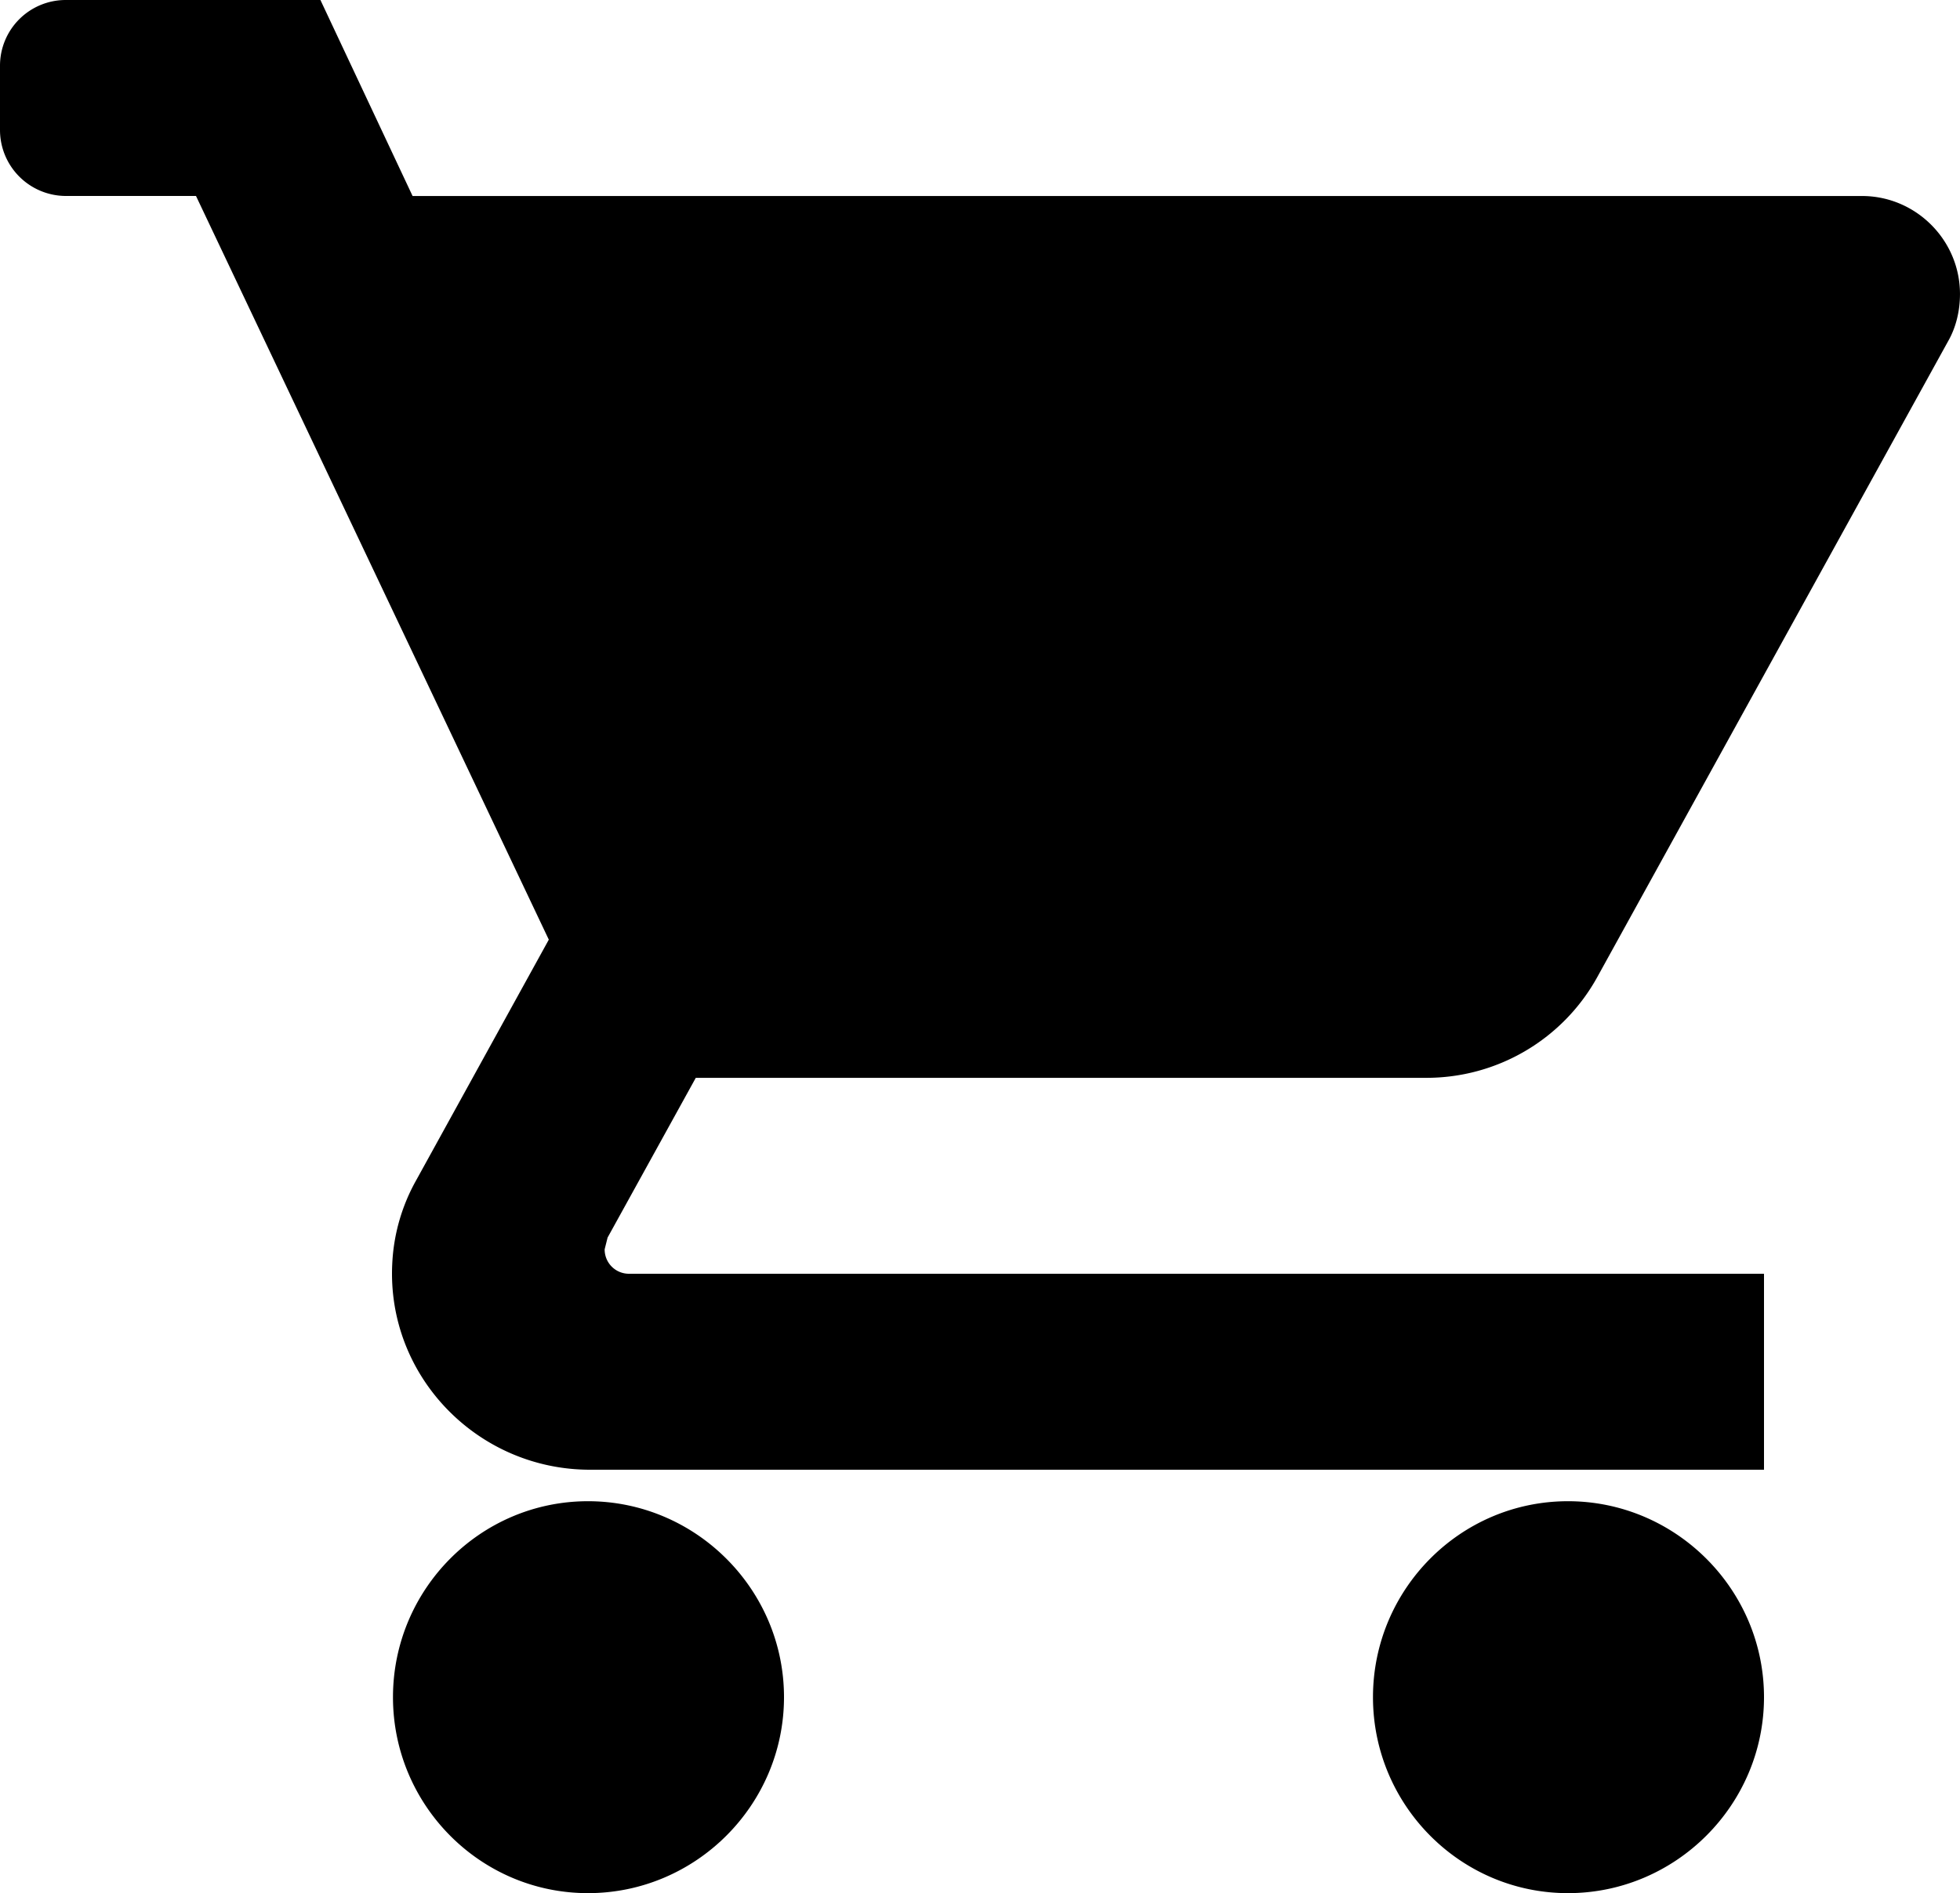 <svg xmlns="http://www.w3.org/2000/svg" viewBox="0 0 1792 1731.2"><title>cloud-upload</title><path d="M537.6,1403.2c-98.56,0-178.3,80.64-178.3,179.2S439,1761.6,537.6,1761.6,716.8,1681,716.8,1582.4,636.16,1403.2,537.6,1403.2ZM0,90.47v58.78A60.35,60.35,0,0,0,60.35,209.6H179.11a0.15,0.15,0,0,1,.13.08L501.73,889.6a0.15,0.15,0,0,1,0,.14L380.8,1109.18a172.33,172.33,0,0,0-22.18,77.07c-5.05,102.63,78,188.15,180.79,188.15H1612.65a0.15,0.15,0,0,0,.15-0.15v-178.9a0.15,0.15,0,0,0-.15-0.15H575.23a22.18,22.18,0,0,1-22.4-22.38,0.16,0.16,0,0,1,0,0l2.68-10.71v0l80.59-146a0.15,0.15,0,0,1,.13-0.08h667.43a178.35,178.35,0,0,0,156.8-92.29l320.77-581.5c7.17-12.54,10.75-27.78,10.75-43,0-49.28-40.32-89.6-89.6-89.6H377.31a0.15,0.15,0,0,1-.13-0.09L293,30.49a0.15,0.15,0,0,0-.13-0.09H60.07A60.07,60.07,0,0,0,0,90.47ZM1433.6,1403.2c-98.56,0-178.3,80.64-178.3,179.2s79.74,179.2,178.3,179.2,179.2-80.64,179.2-179.2S1532.16,1403.2,1433.6,1403.2Z" transform="translate(0 -30.4)"/></svg>